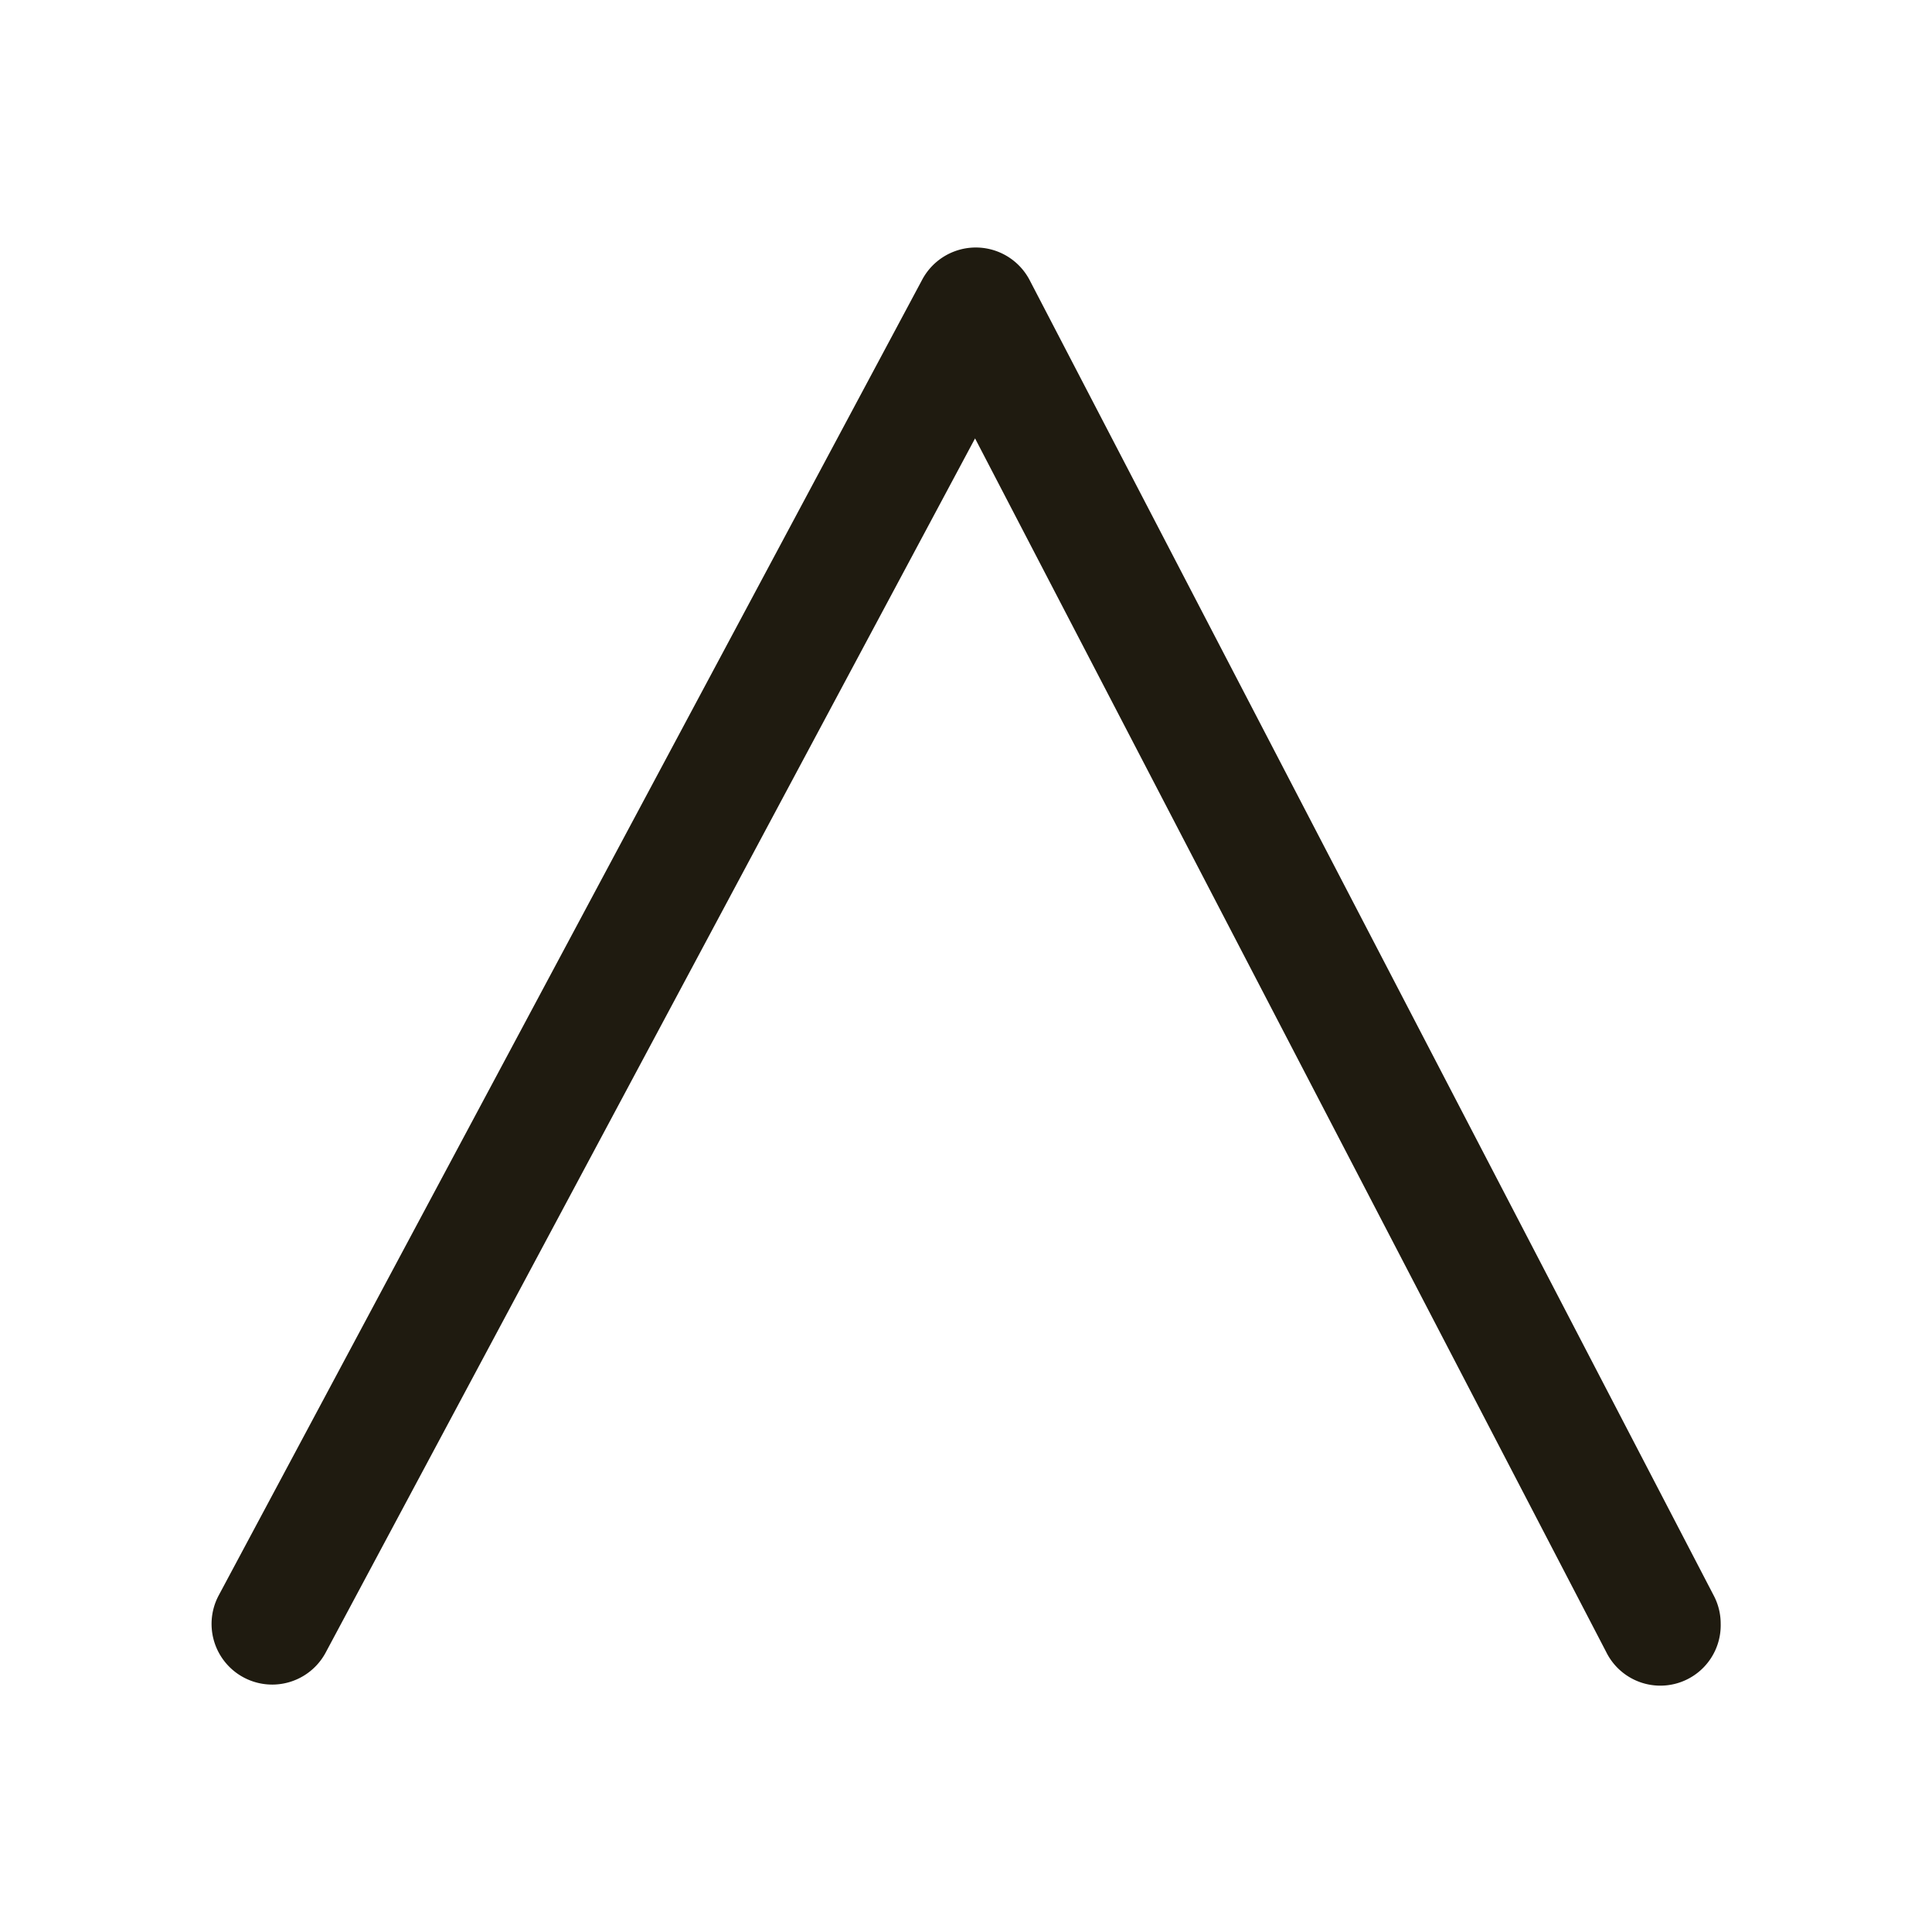 <svg id="Layer_1" data-name="Layer 1" xmlns="http://www.w3.org/2000/svg" viewBox="0 0 256 256">
    <defs>
        <style>.cls-1{fill:#1f1b10;}</style>
    </defs>
    <path class="cls-1"
        d="M228,215.15a8,8,0,0,1-15.19,3.71L129.2,58.09,43.14,219A8,8,0,0,1,29,211.36L122.2,37.05a8.05,8.05,0,0,1,14.24.08l90.65,174.31A8,8,0,0,1,228,215.15Z" />
</svg>